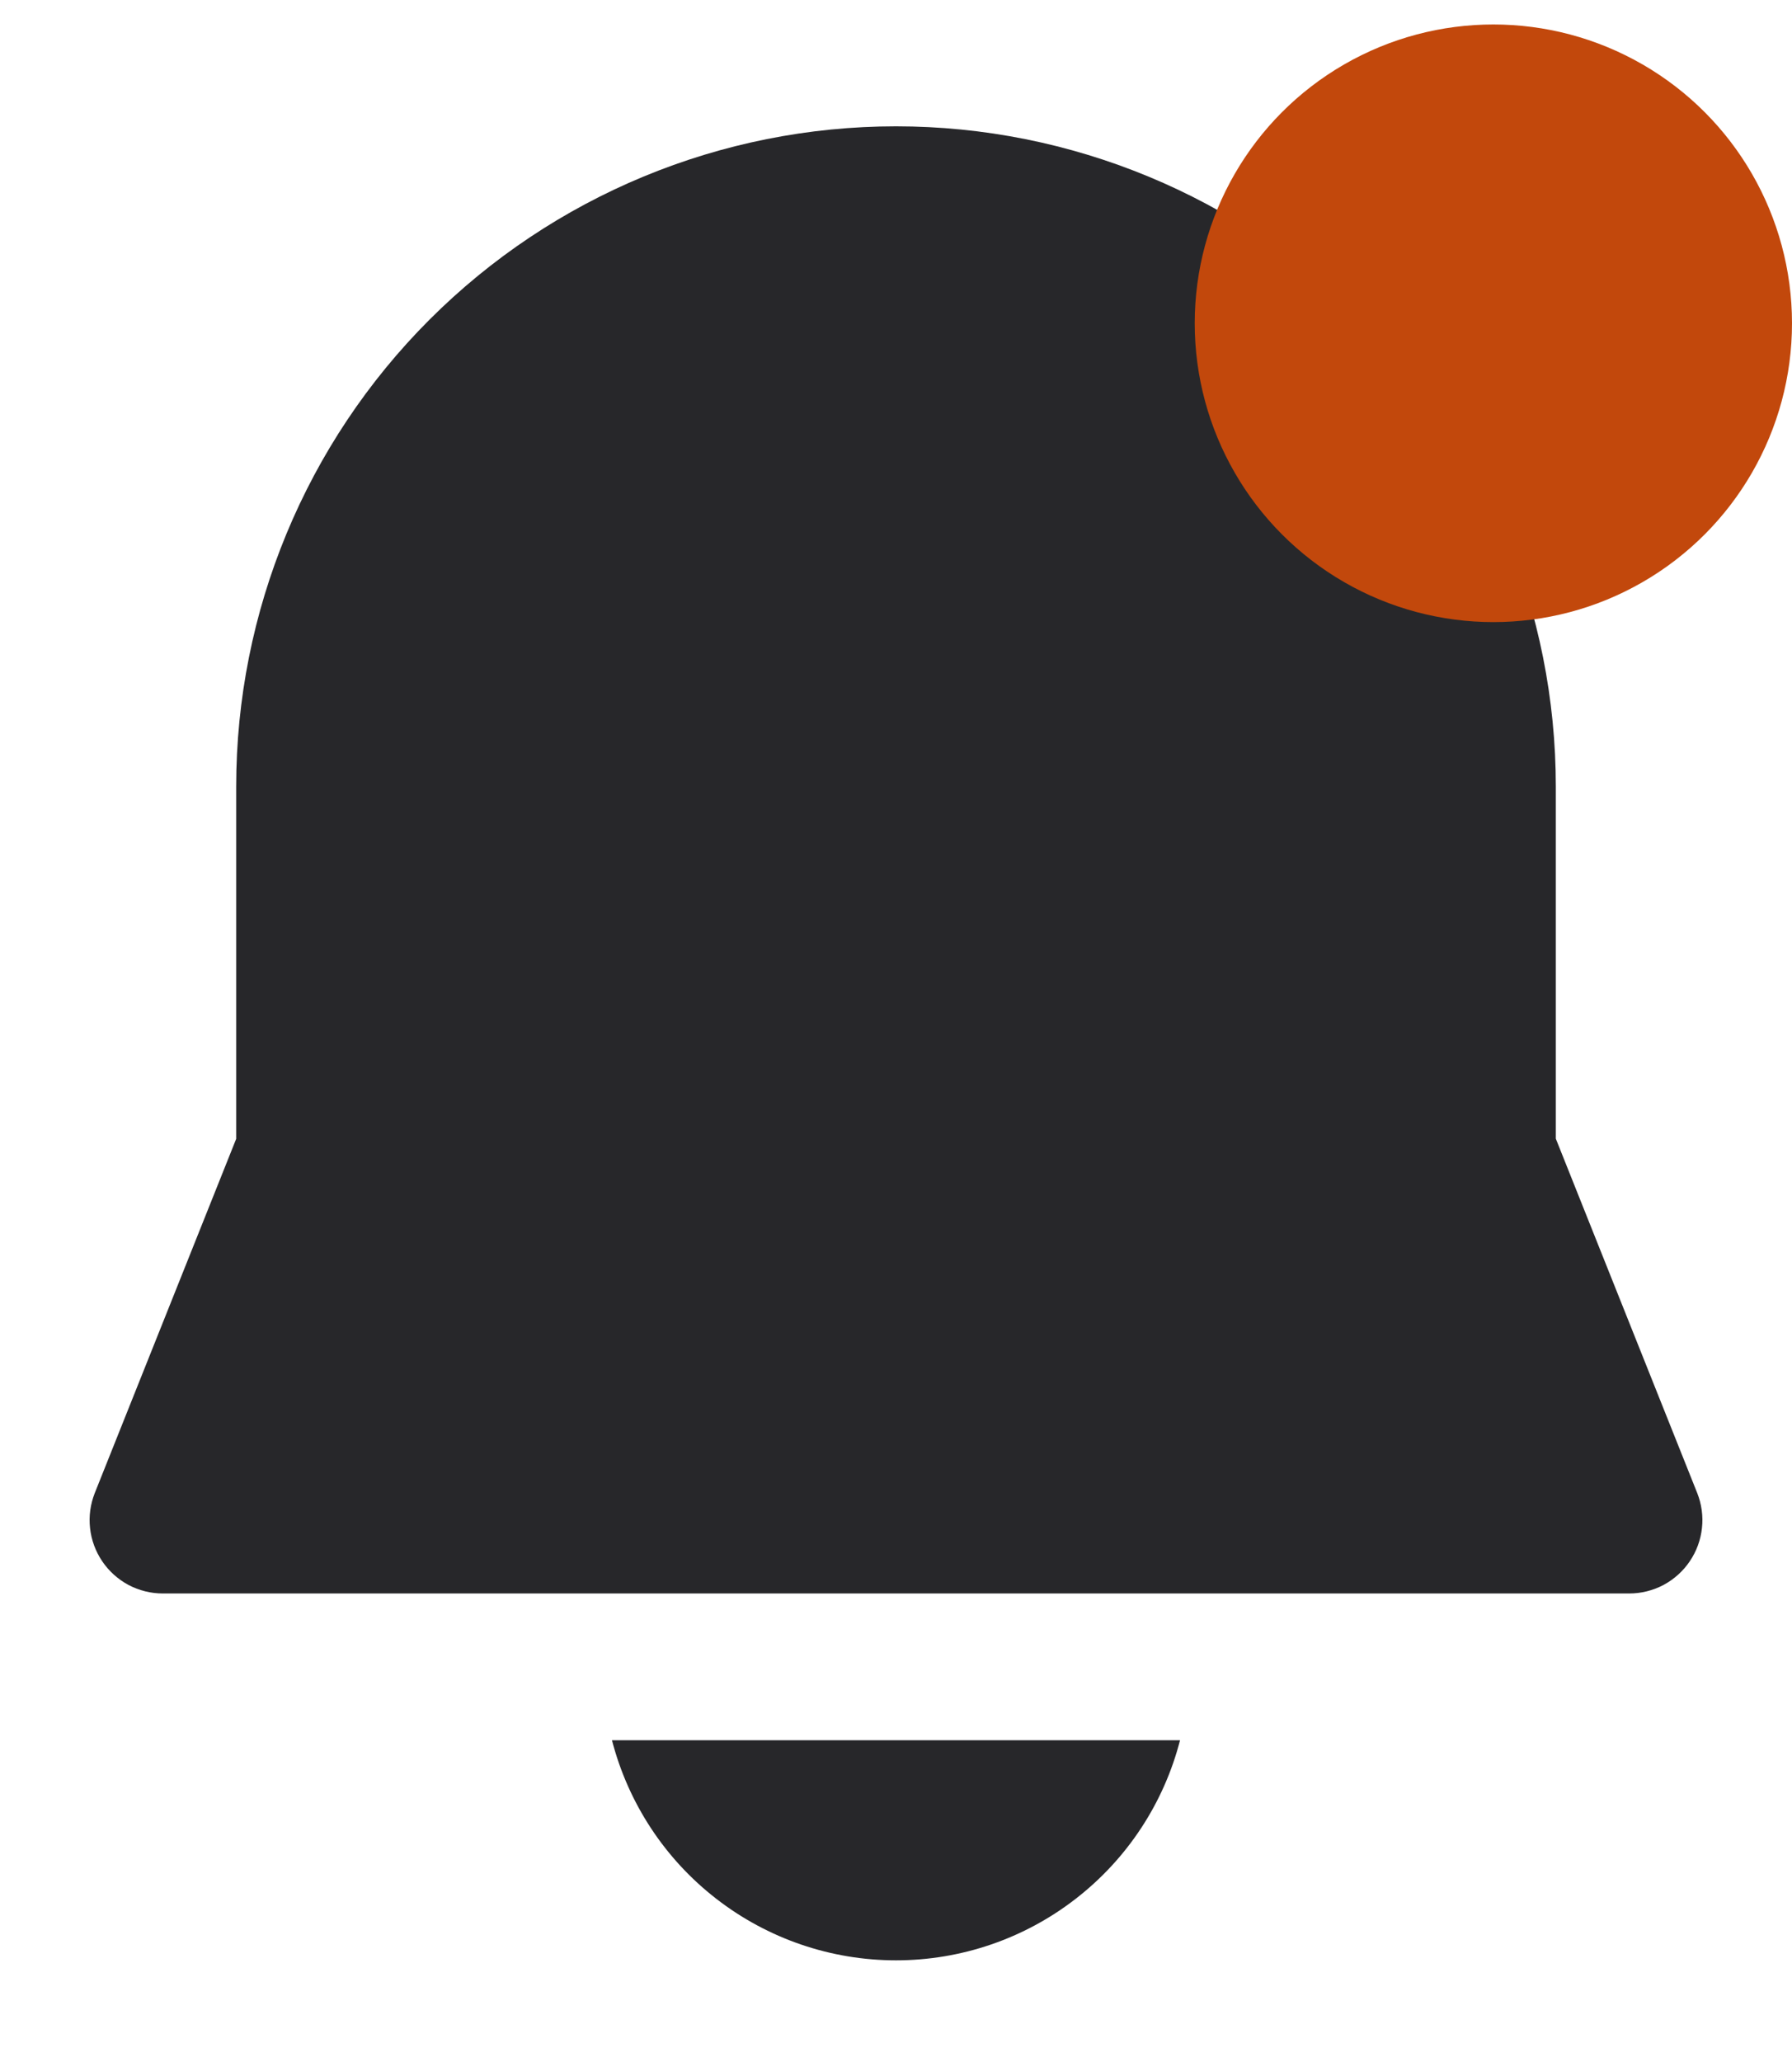 <svg width="20" height="23" viewBox="0 0 20 23" fill="none" xmlns="http://www.w3.org/2000/svg">
<g id="state=alert">
<path id="Vector" d="M10 1.409C8.047 1.409 6.174 2.185 4.793 3.566C3.412 4.947 2.636 6.82 2.636 8.774V12.703L1.058 16.653C1.009 16.777 0.99 16.912 1.005 17.044C1.019 17.177 1.066 17.304 1.141 17.415C1.216 17.526 1.317 17.616 1.434 17.679C1.552 17.741 1.684 17.774 1.817 17.774H18.183C18.316 17.774 18.448 17.741 18.566 17.679C18.683 17.616 18.784 17.526 18.859 17.415C18.934 17.304 18.981 17.177 18.995 17.044C19.01 16.912 18.991 16.777 18.942 16.653L17.364 12.701V8.774C17.364 6.82 16.588 4.947 15.207 3.566C13.826 2.185 11.953 1.409 10 1.409ZM10 21.866C9.274 21.866 8.569 21.625 7.995 21.18C7.421 20.736 7.012 20.114 6.83 19.411H13.17C12.989 20.114 12.579 20.736 12.005 21.18C11.431 21.625 10.726 21.866 10 21.866Z" fill="#27272A"/>
<circle id="Ellipse 47" cx="16.667" cy="3.606" r="3.333" fill="#C2480C"/>
</g>
</svg>
